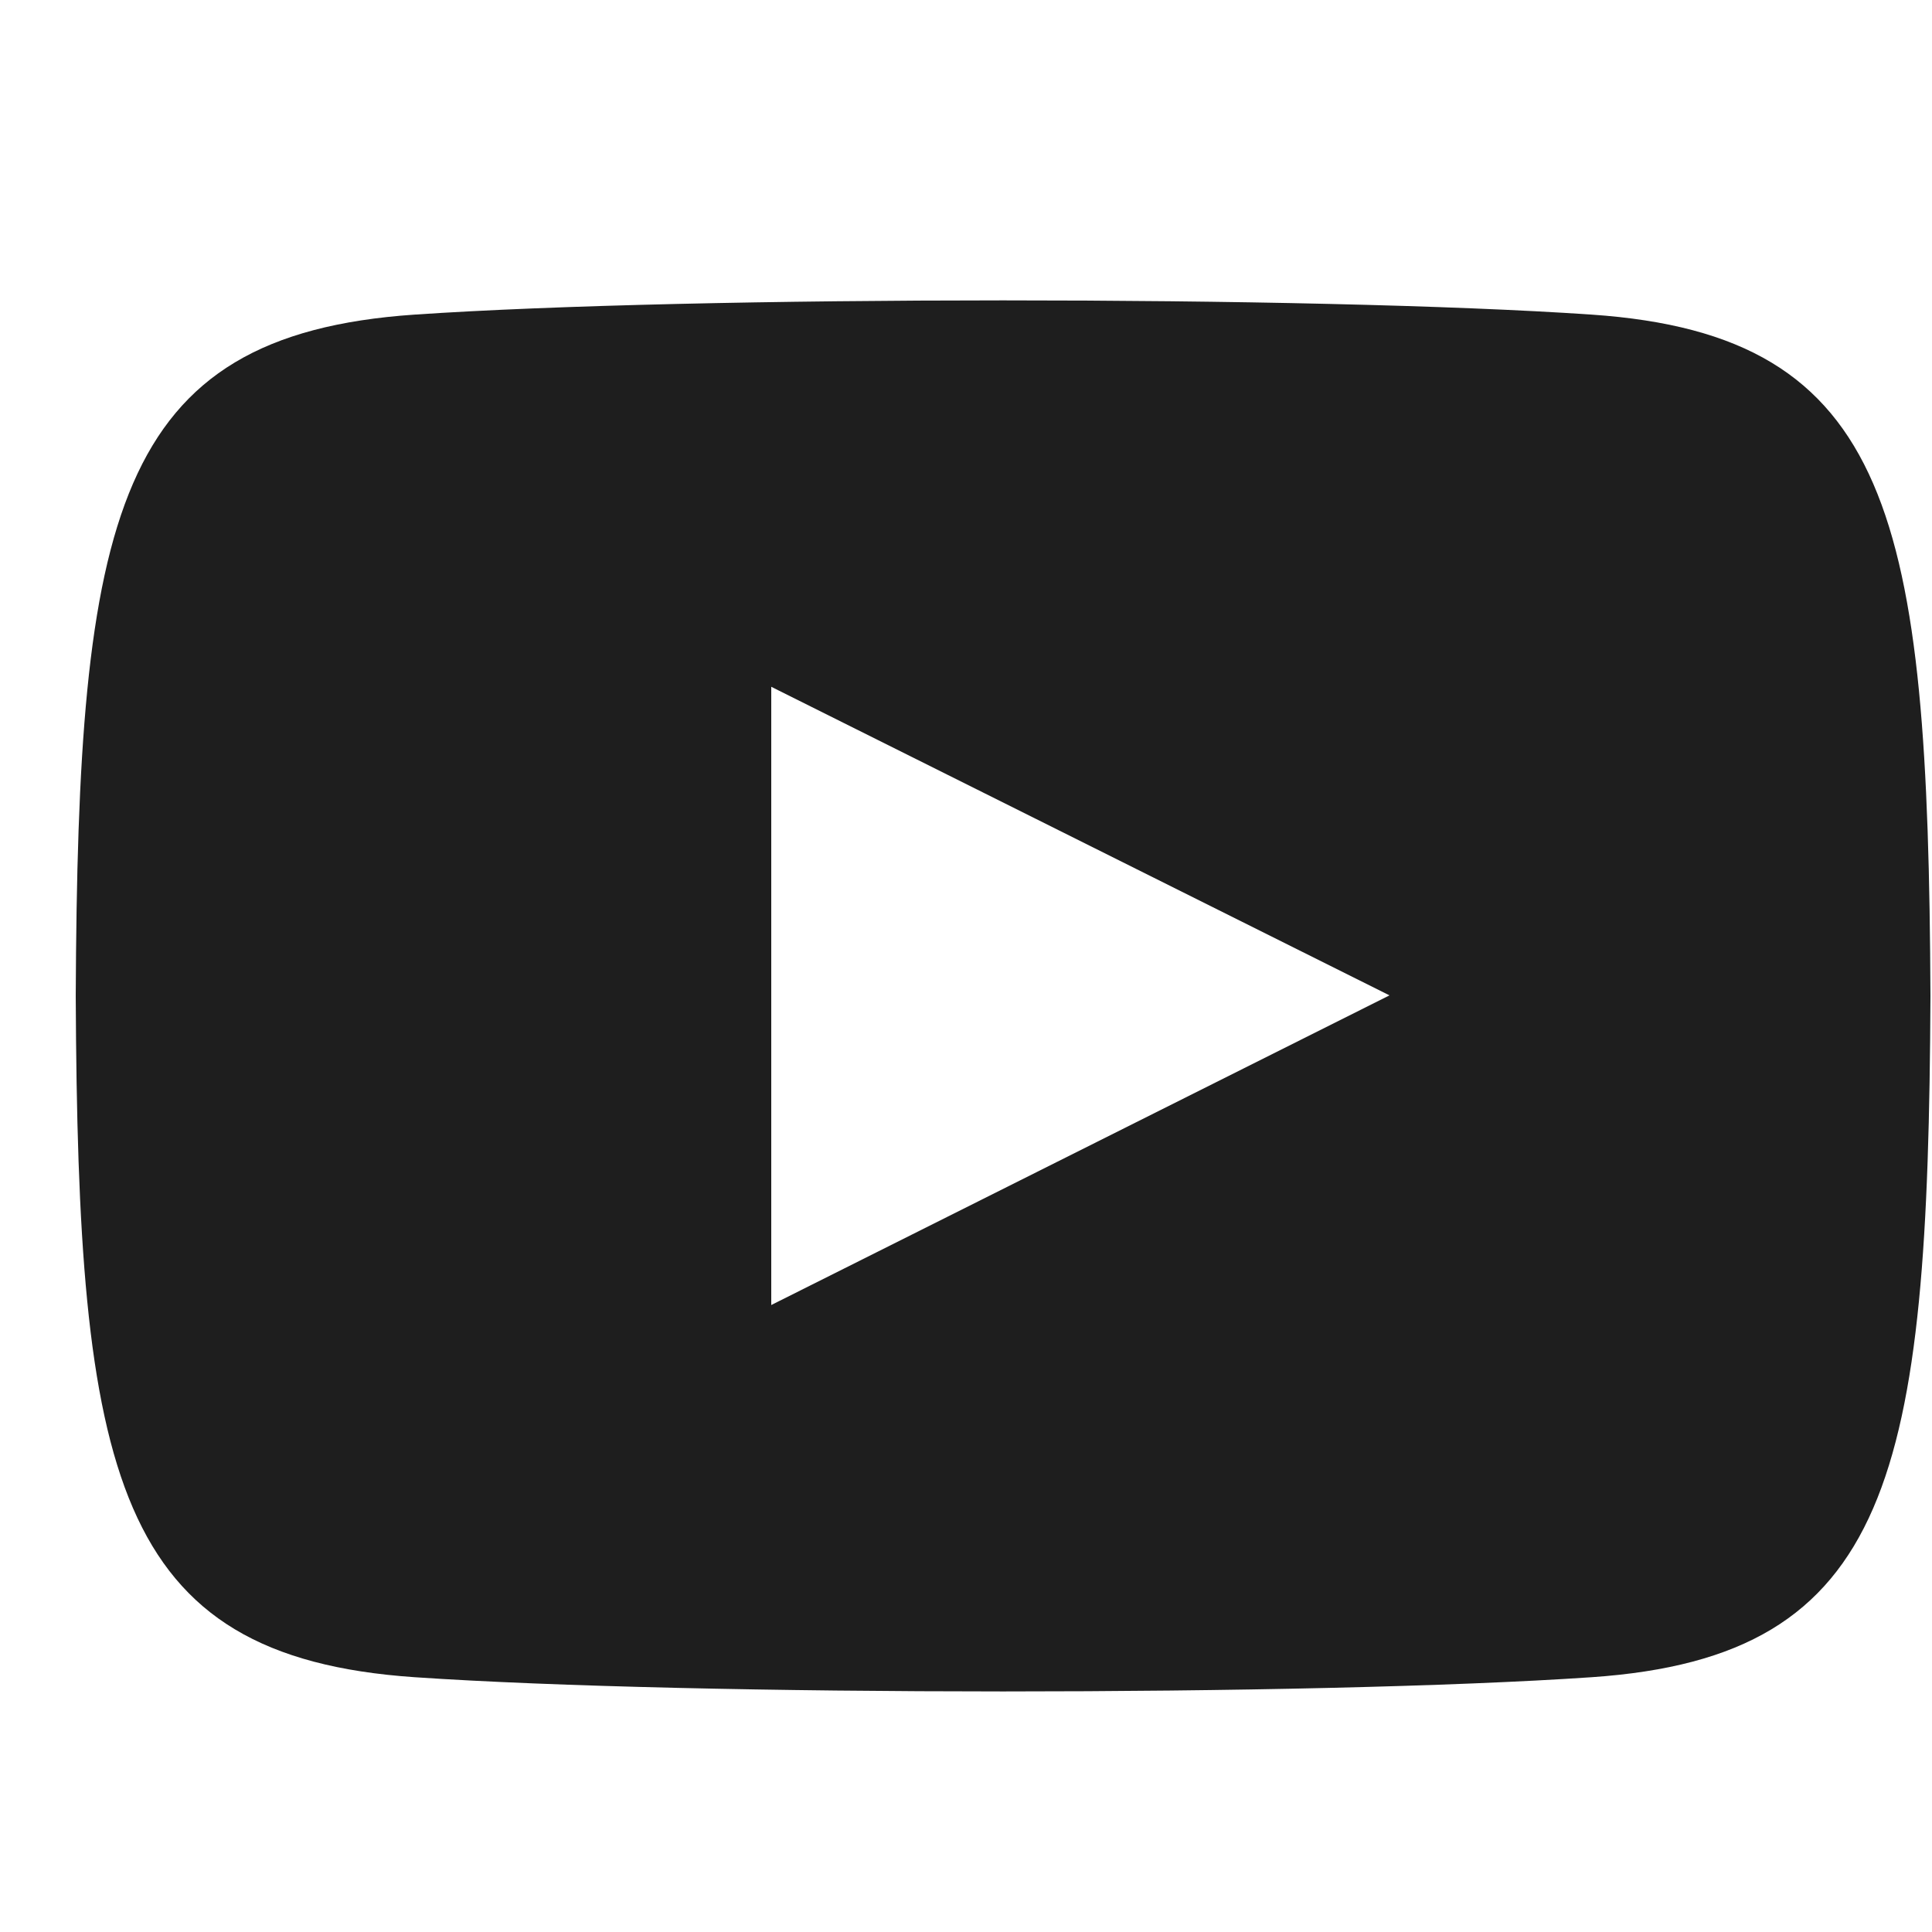 <svg width="25" height="25" viewBox="0 0 25 25" fill="none" xmlns="http://www.w3.org/2000/svg">
<g clip-path="url(#clip0_48_1152)">
<path d="M20.596 4.071C16.991 3.825 8.964 3.826 5.365 4.071C1.468 4.337 1.009 6.691 0.98 12.887C1.009 19.072 1.464 21.436 5.365 21.703C8.965 21.948 16.991 21.949 20.596 21.703C24.492 21.437 24.951 19.083 24.98 12.887C24.951 6.702 24.497 4.338 20.596 4.071ZM9.98 16.887V8.887L17.98 12.88L9.98 16.887Z" fill="#1E1E1E"/>
</g>
<defs>
<clipPath id="clip0_48_1152">
<rect width="24" height="24" fill="white" transform="translate(0.98 0.887)"/>
</clipPath>
</defs>
</svg>
